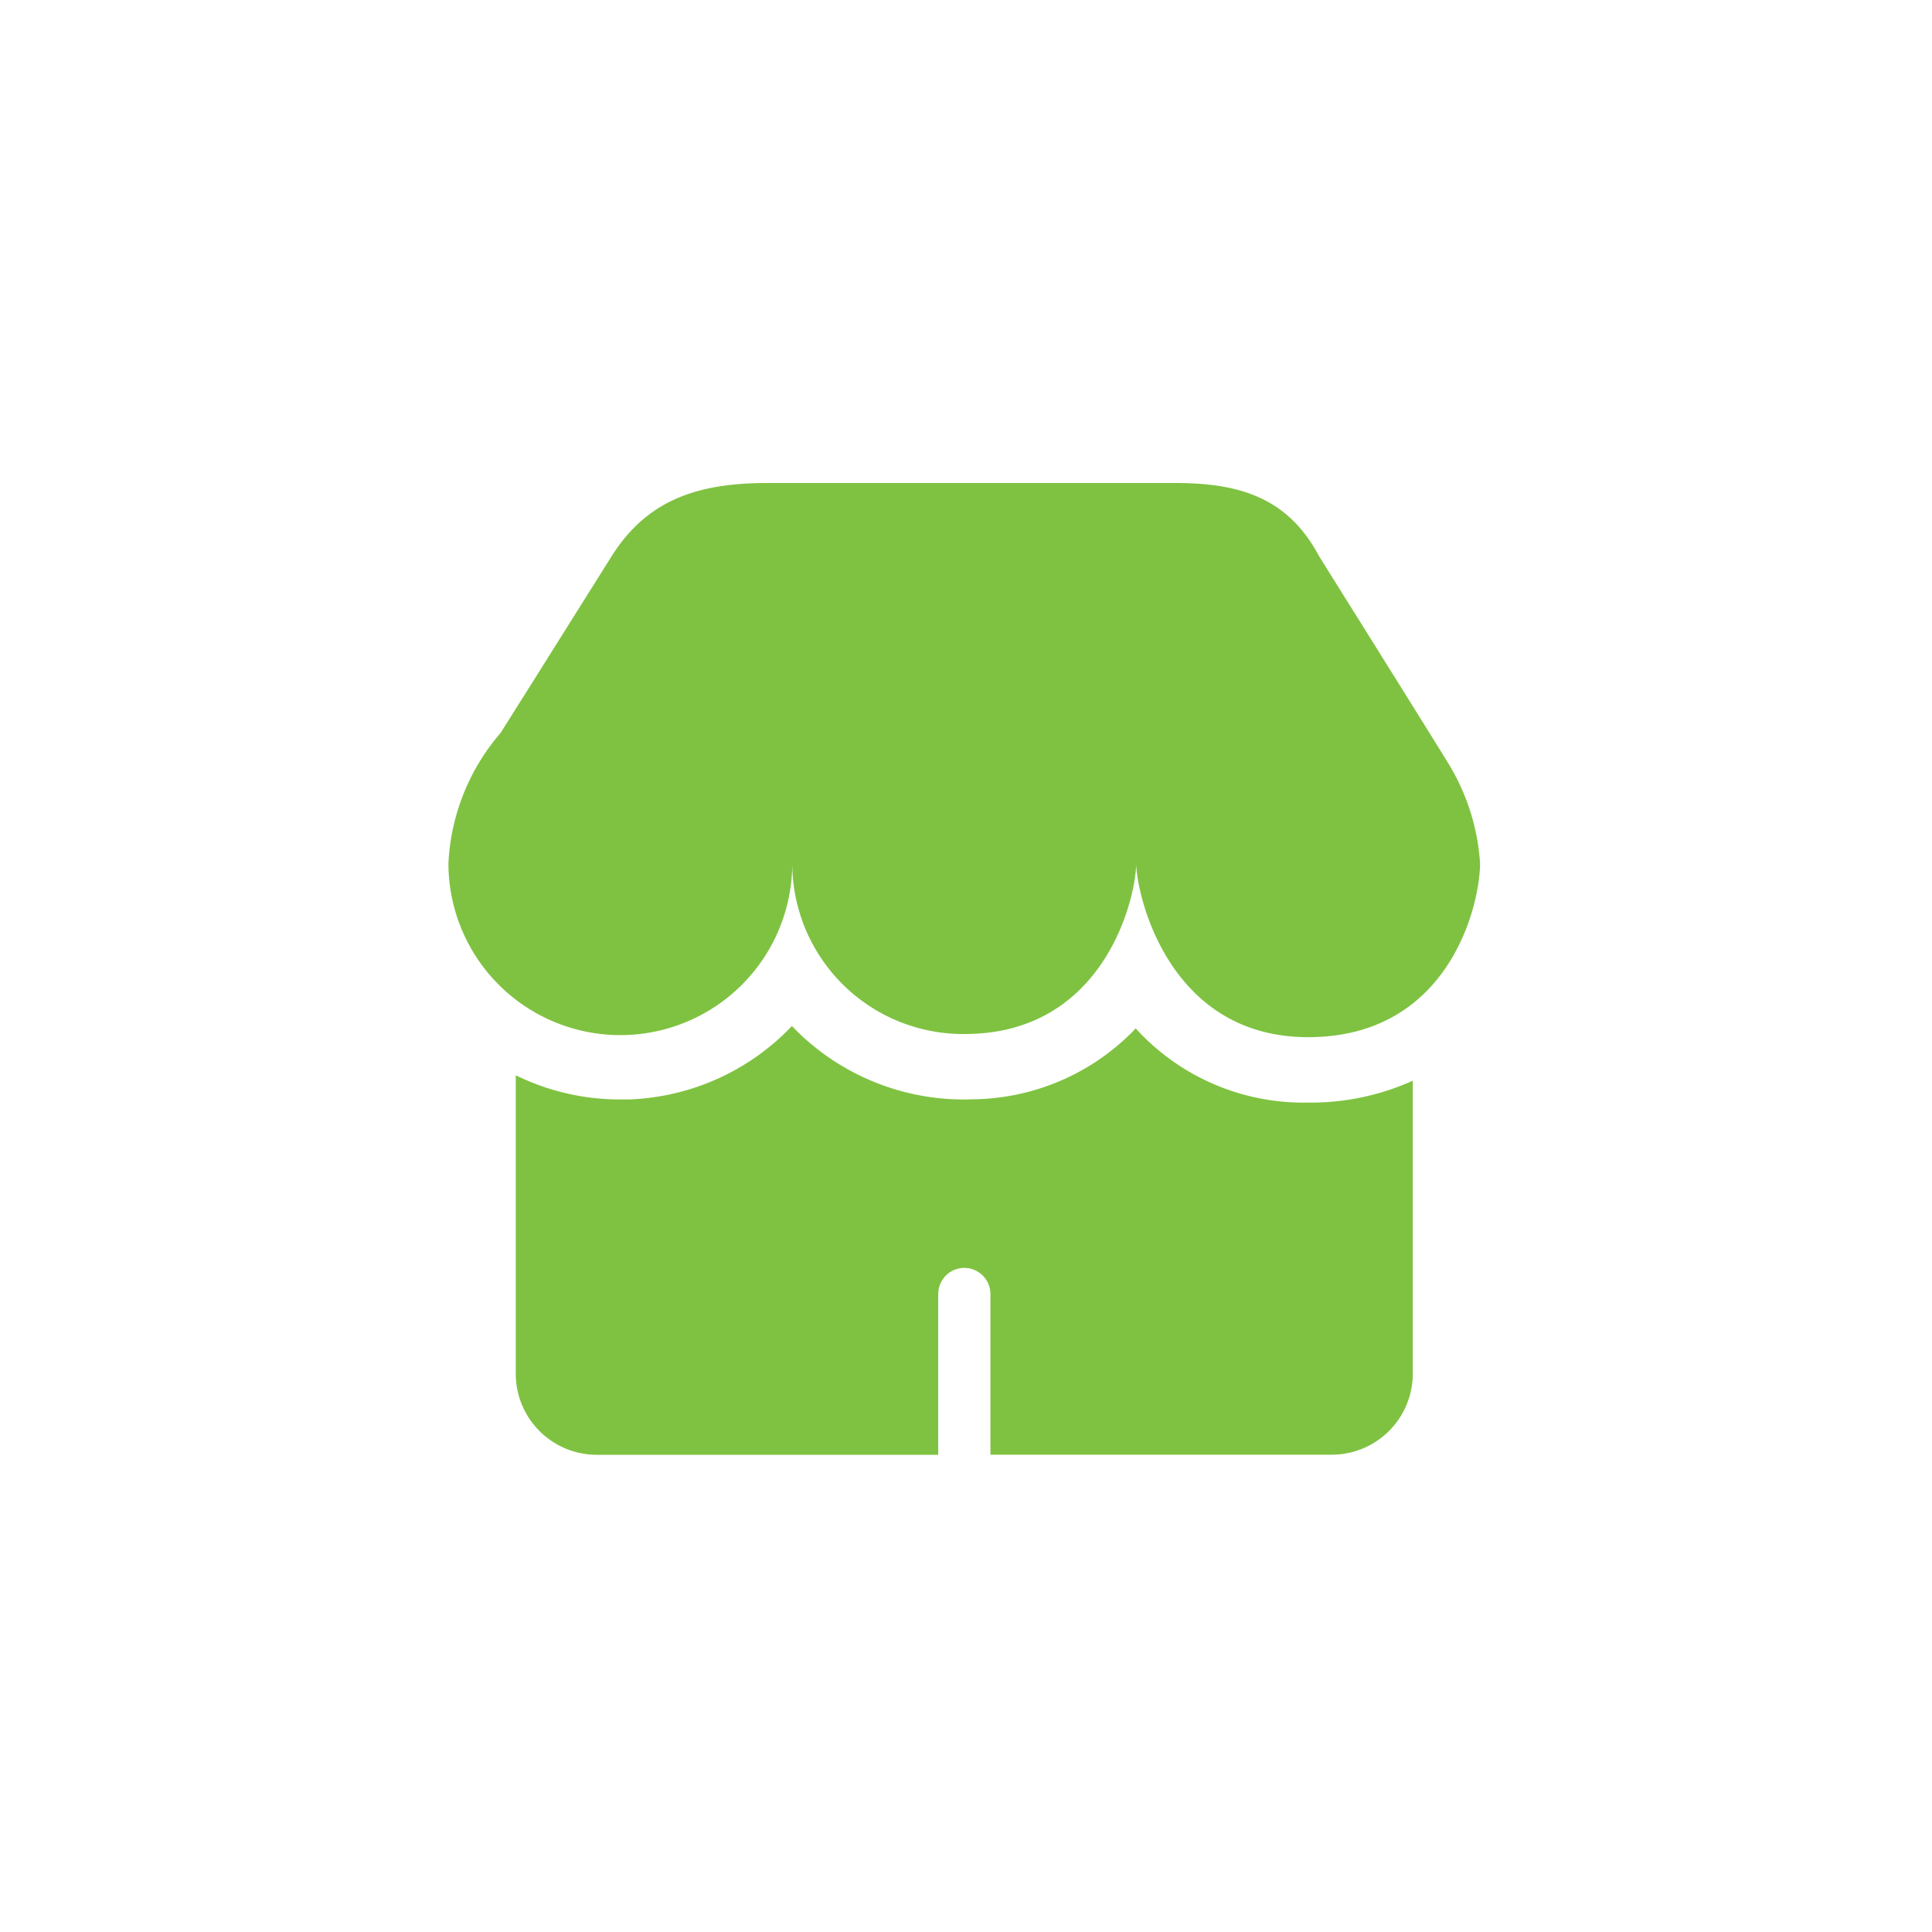 <svg xmlns="http://www.w3.org/2000/svg" width="56" height="56" viewBox="0 0 56 56">
    <g>
        <g>
            <path fill="#7fc241" d="M14.19 28.168H4.324a2.35 2.35 0 0 1-2.374-2.32v-8.68a6.848 6.848 0 0 0 3.034.7h.252a6.857 6.857 0 0 0 4.69-2.098l.028-.031.14.143a6.892 6.892 0 0 0 4.87 1.987l.294-.006a6.619 6.619 0 0 0 4.574-1.963l.087-.093.035.04a6.574 6.574 0 0 0 4.962 2.112 7.181 7.181 0 0 0 3.034-.634v8.52a2.35 2.35 0 0 1-2.374 2.32h-9.868v-4.656a.76.76 0 0 0-.655-.752l-.1-.007a.759.759 0 0 0-.751.655l-.008.1v4.658zm5.743-17.148c0 .981-.906 4.951-4.969 4.951a4.953 4.953 0 0 1-5-4.951 4.983 4.983 0 0 1-9.966 0 6.241 6.241 0 0 1 1.511-3.775c.58-.916 3.22-5.124 3.22-5.124C5.771.469 7.242.02 9.142 0h11.934c1.886 0 3.271.449 4.158 2.122Q28.782 7.792 29 8.16a6.3 6.3 0 0 1 .9 2.86c0 1.225-.9 5.043-4.983 5.043s-4.984-4.187-4.984-5.044z" transform="translate(13 14)"/>
        </g>
    </g>
</svg>
